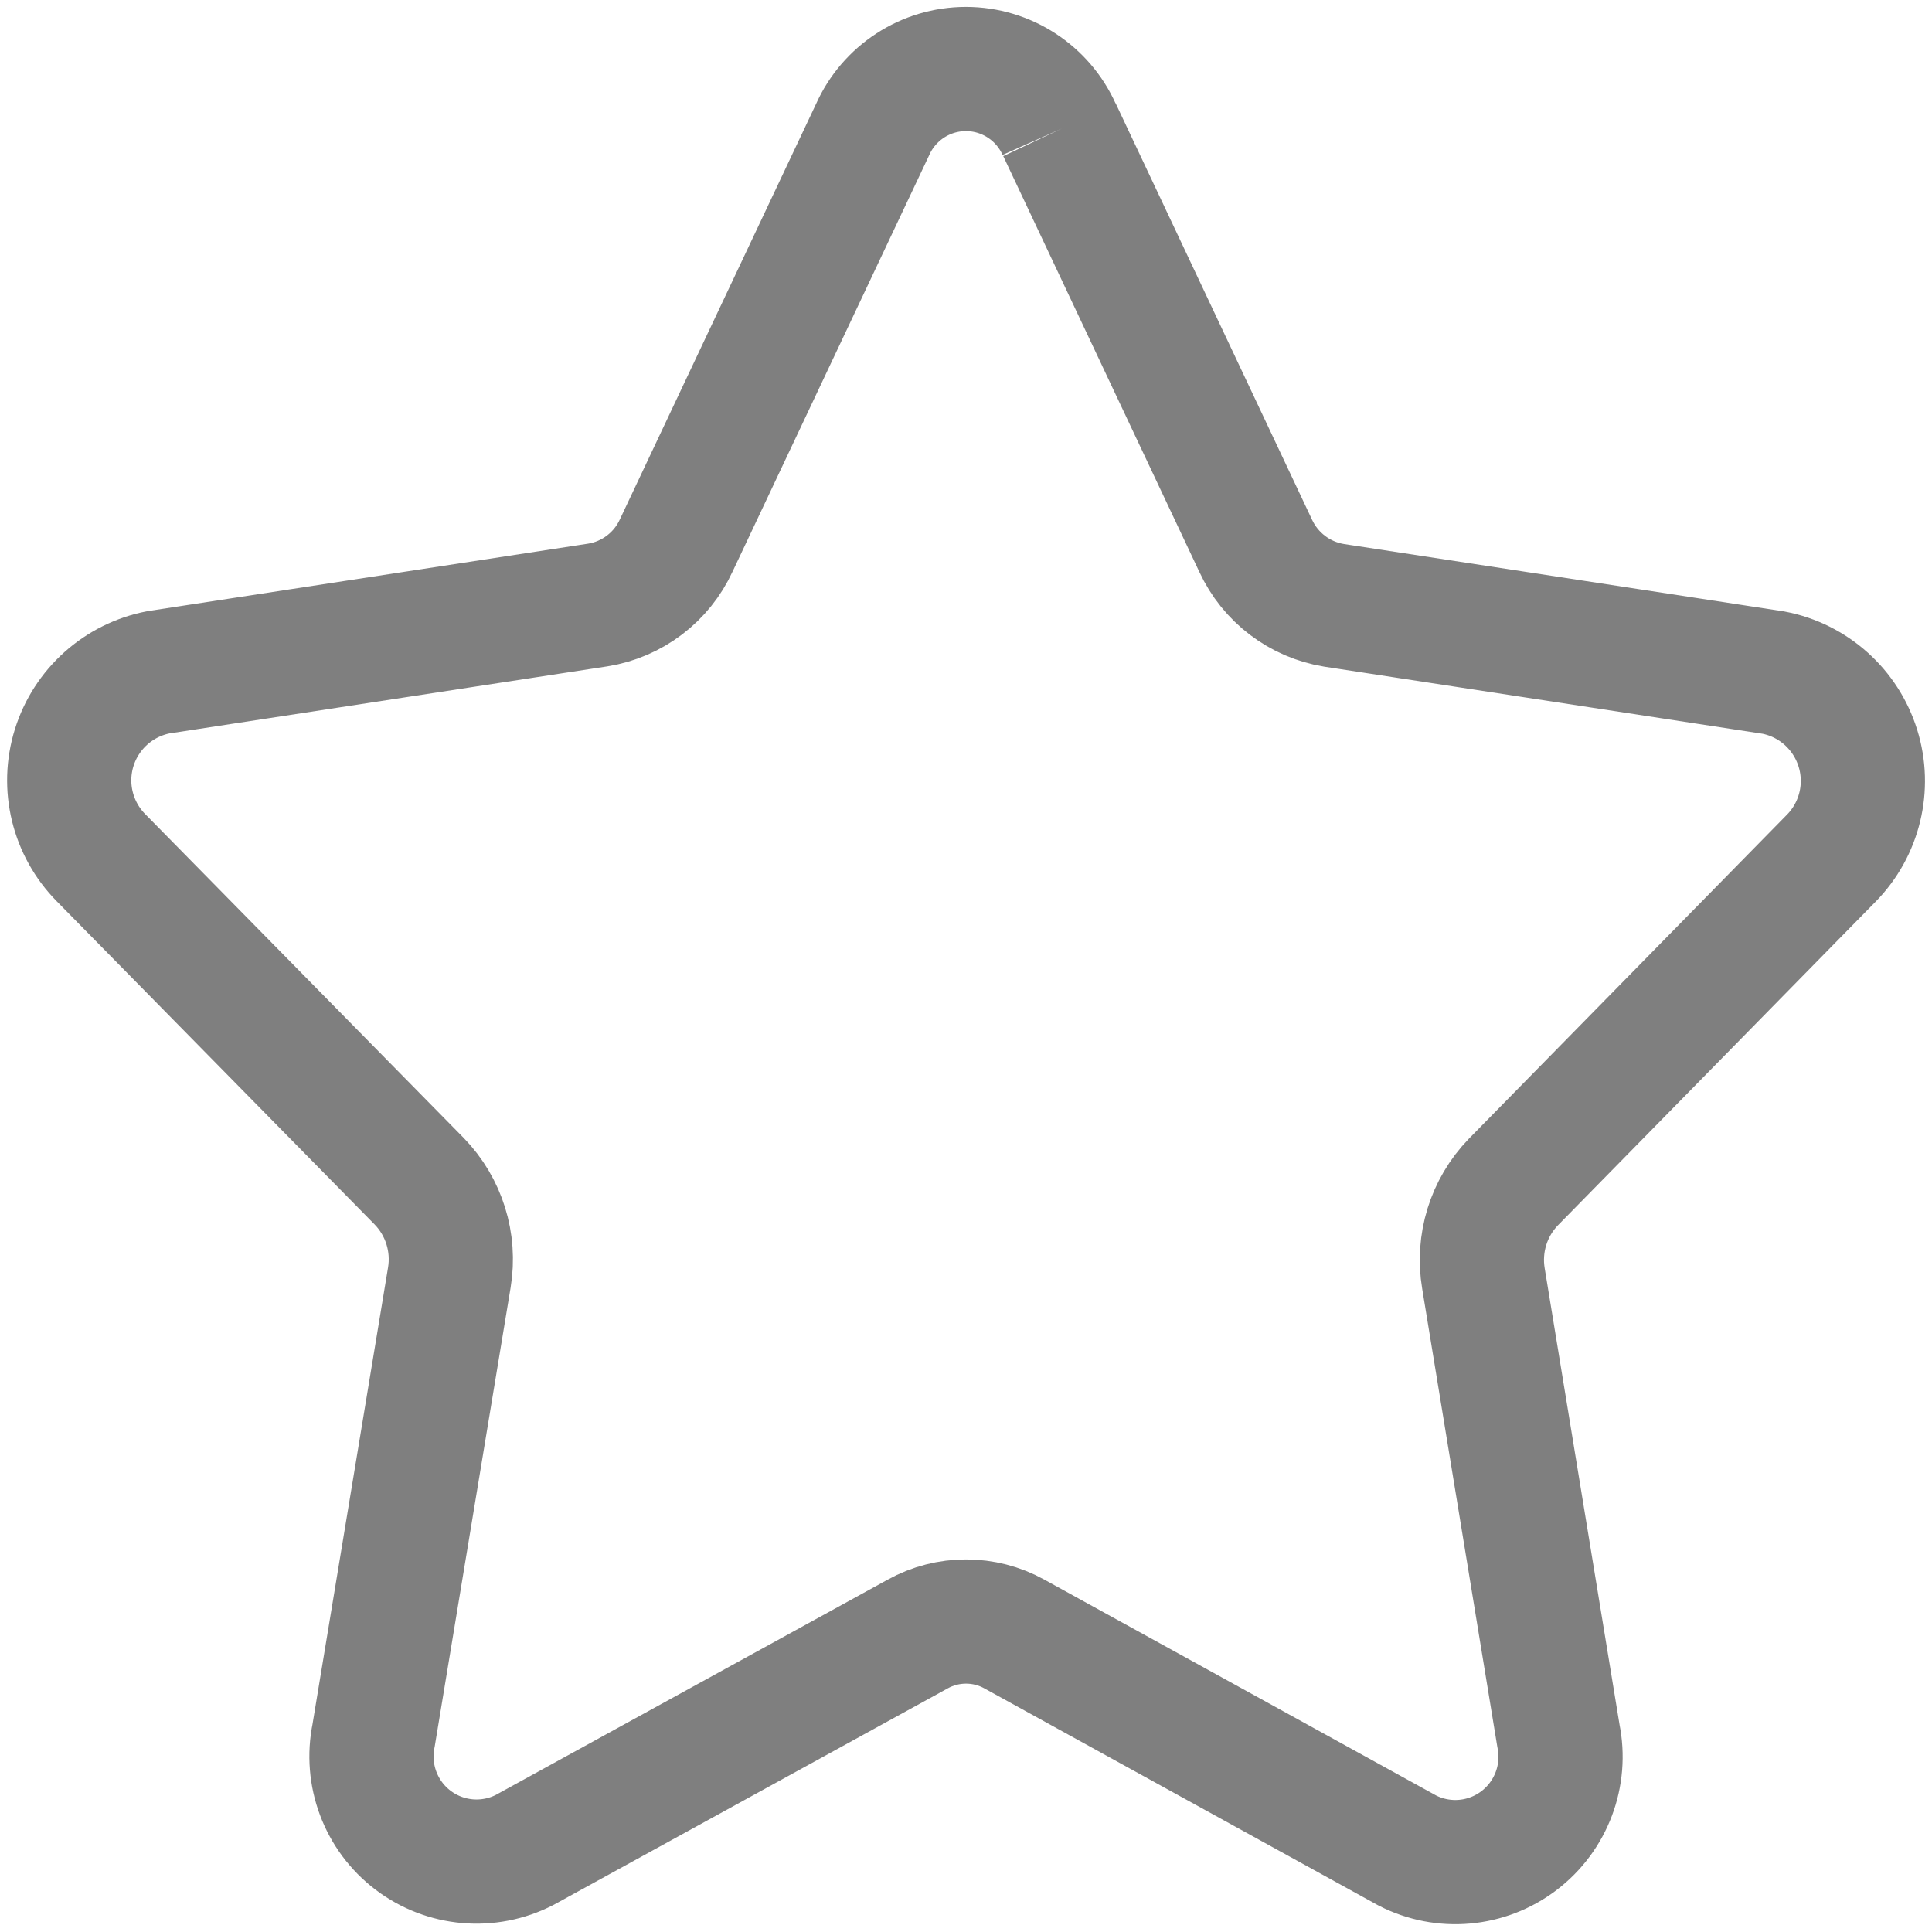 <?xml version="1.0" encoding="UTF-8"?>
<svg width="28px" height="28px" viewBox="0 0 28 28" version="1.1" xmlns="http://www.w3.org/2000/svg" xmlns:xlink="http://www.w3.org/1999/xlink">
    <!-- Generator: Sketch 52.2 (67145) - http://www.bohemiancoding.com/sketch -->
    <title>五角星-未@1x</title>
    <desc>Created with Sketch.</desc>
    <g id="首页" stroke="none" stroke-width="1" fill="none" fill-rule="evenodd">
        <g id="切图" transform="translate(-238, -284)" stroke="#7F7F7F" stroke-width="1.8">
            <g id="五角星-未" transform="translate(239, 285)">
                <path d="M14.354,0.879 L17.198,6.909 C17.41,7.368 17.836,7.692 18.335,7.773 L24.703,8.748 C25.281,8.859 25.751,9.28 25.926,9.843 C26.101,10.405 25.953,11.018 25.54,11.438 L20.931,16.133 C20.574,16.503 20.414,17.021 20.499,17.528 L21.586,24.156 C21.703,24.73 21.481,25.321 21.014,25.676 C20.547,26.031 19.918,26.087 19.396,25.819 L13.702,22.682 C13.266,22.44 12.735,22.44 12.299,22.682 L6.603,25.811 C6.081,26.079 5.452,26.024 4.985,25.669 C4.518,25.314 4.297,24.722 4.415,24.148 L5.512,17.515 C5.596,17.007 5.434,16.489 5.076,16.12 L0.463,11.43 C0.05,11.011 -0.1,10.398 0.075,9.836 C0.25,9.274 0.72,8.854 1.298,8.743 L7.664,7.768 C8.163,7.688 8.59,7.364 8.801,6.904 L11.646,0.879 C11.884,0.345 12.414,0 12.999,0 C13.584,0 14.114,0.345 14.352,0.879" id="路径"></path>
            </g>
        </g>
    </g>
</svg>